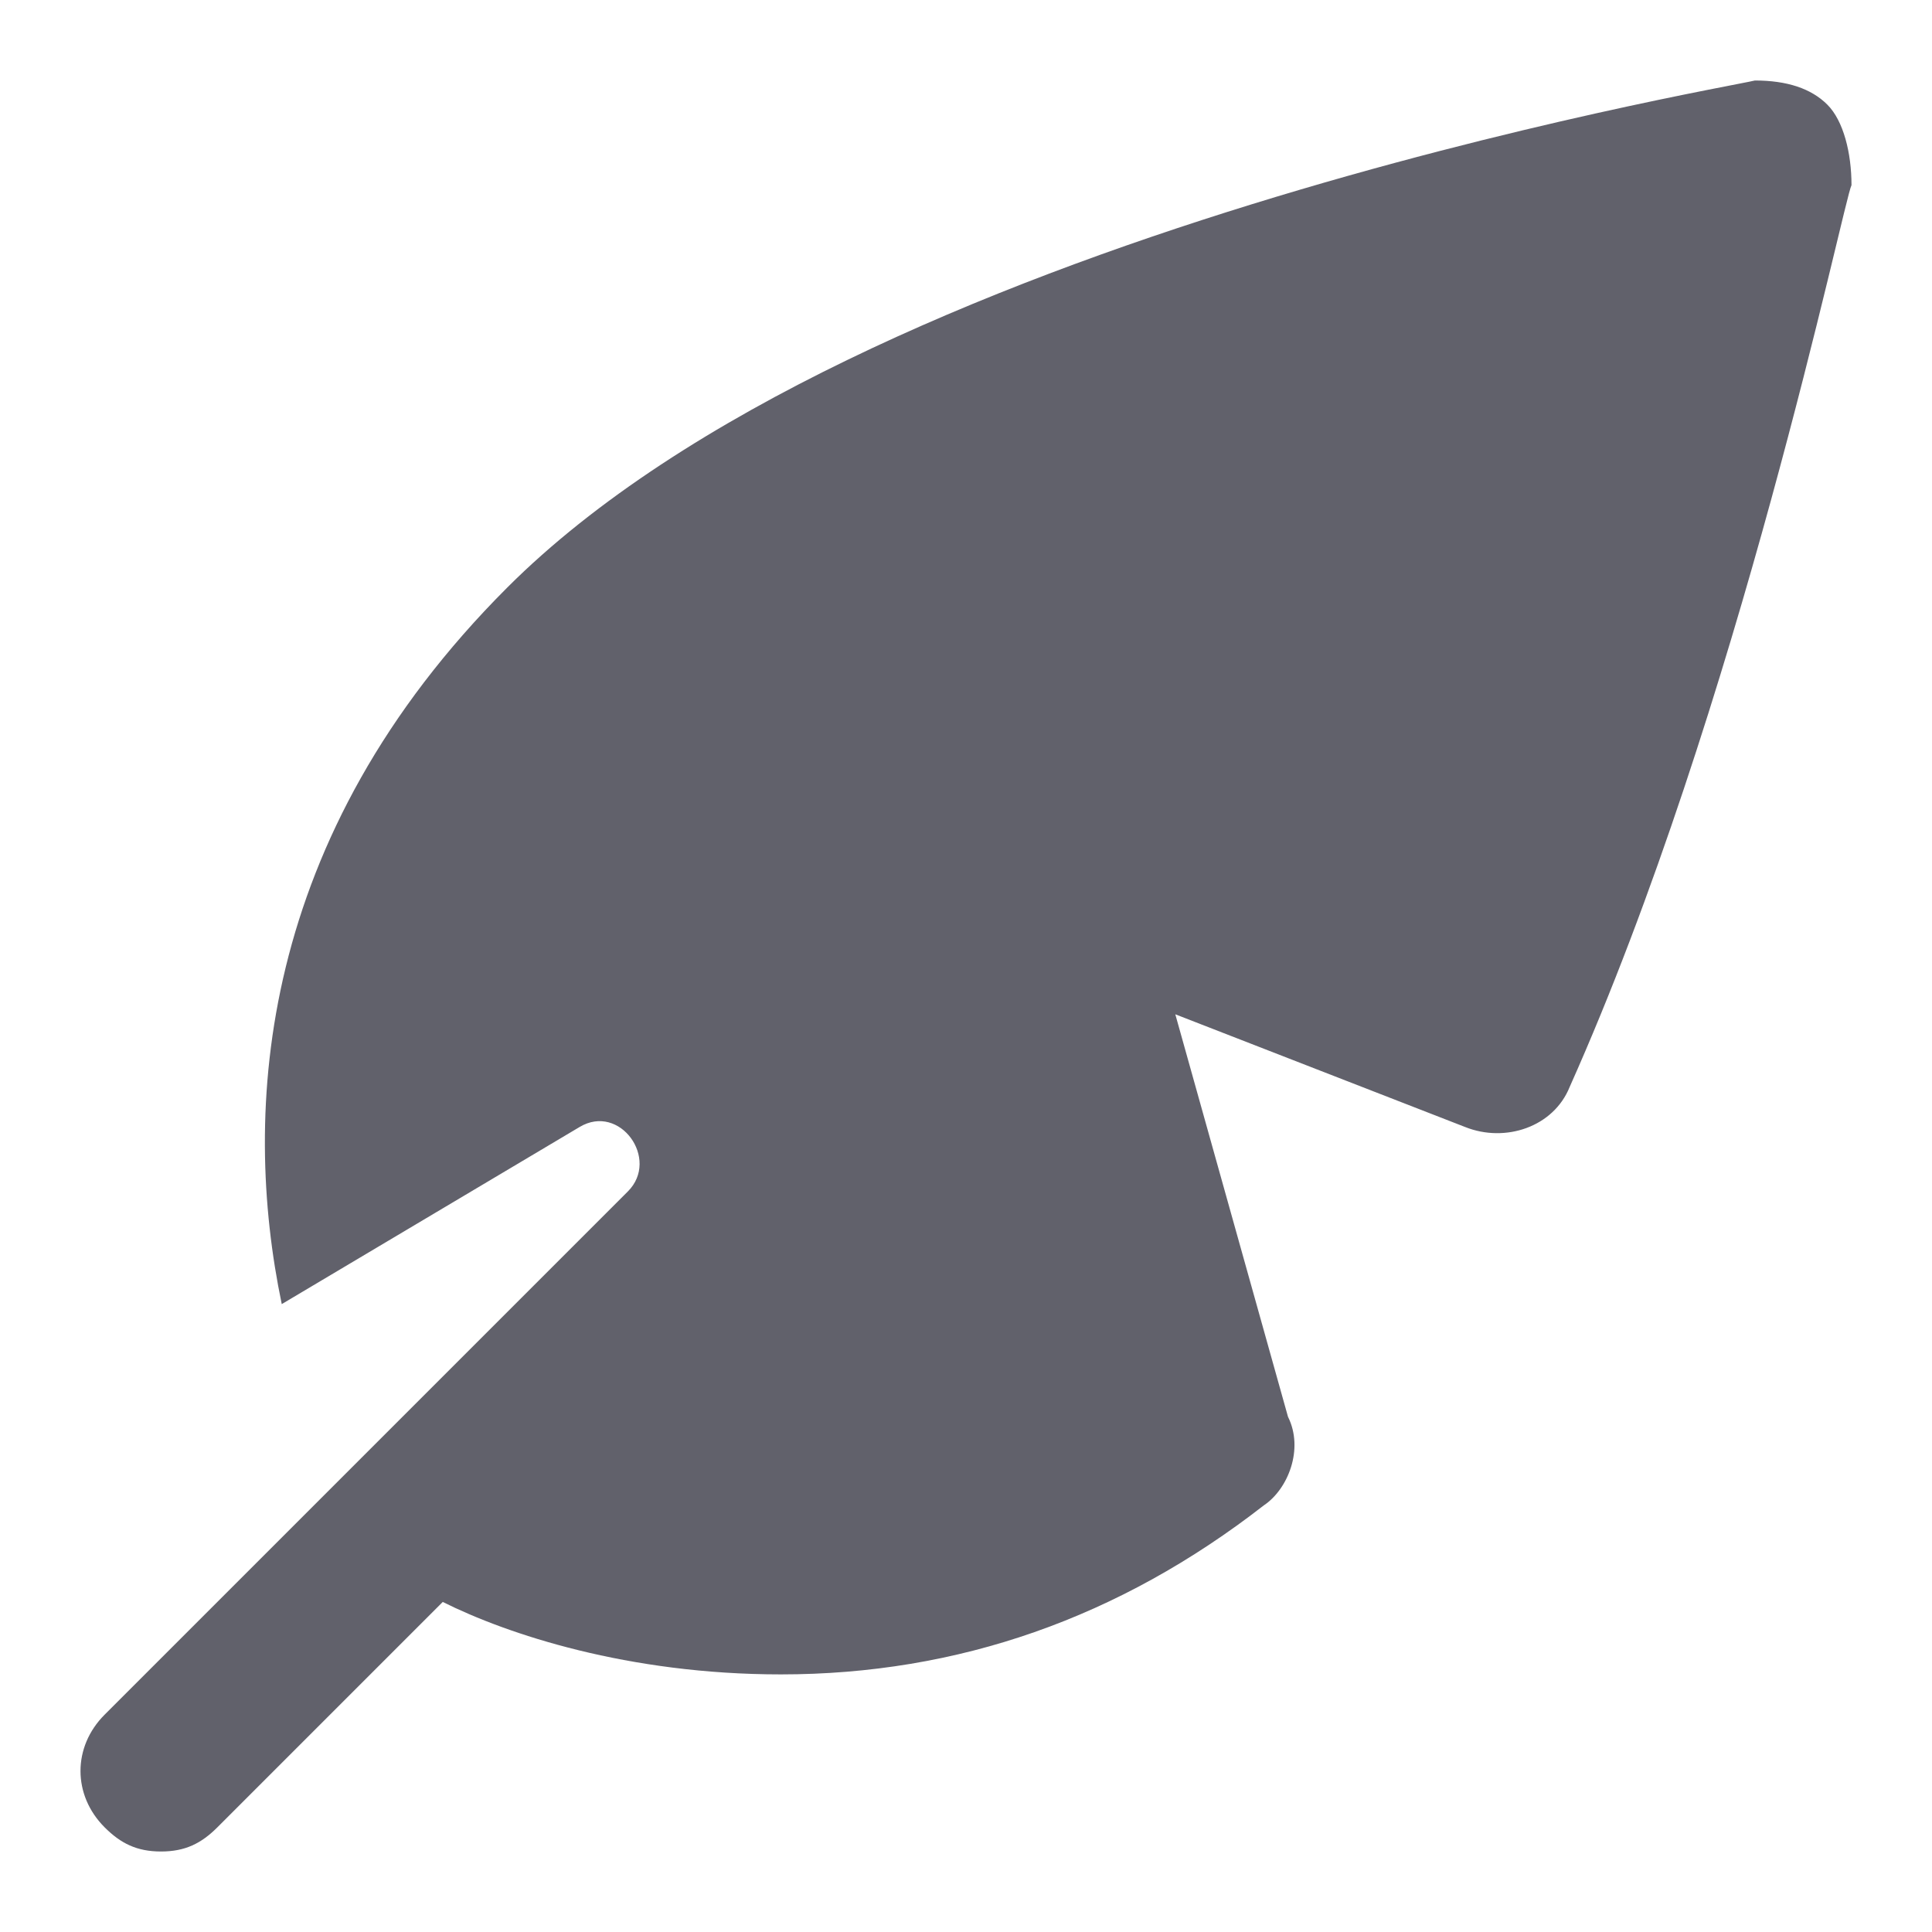 <svg xmlns="http://www.w3.org/2000/svg" height="24" width="24" viewBox="0 0 24 24">
    <path fill="#61616b" d="M22.7,1.3C22.5,1.1,22.2,1,21.8,1C21.4,1.1,10.7,2.9,6.3,7.3c-3.1,3.1-3.3,6.5-2.8,8.9L7.2,14 c0.5-0.3,1,0.4,0.6,0.8l-3.7,3.7c0,0,0,0,0,0l-2.8,2.8c-0.4,0.4-0.4,1,0,1.4C1.5,22.9,1.7,23,2,23s0.5-0.1,0.7-0.3l2.8-2.8 c0.8,0.4,2.3,0.9,4.2,0.9c2.2,0,4.2-0.7,6-2.1c0.3-0.2,0.5-0.7,0.3-1.1l-1.4-5l3.6,1.4c0.5,0.2,1.1,0,1.3-0.5 c2.1-4.7,3.4-11,3.5-11.2C23,1.9,22.9,1.5,22.7,1.3z"></path>
</svg>